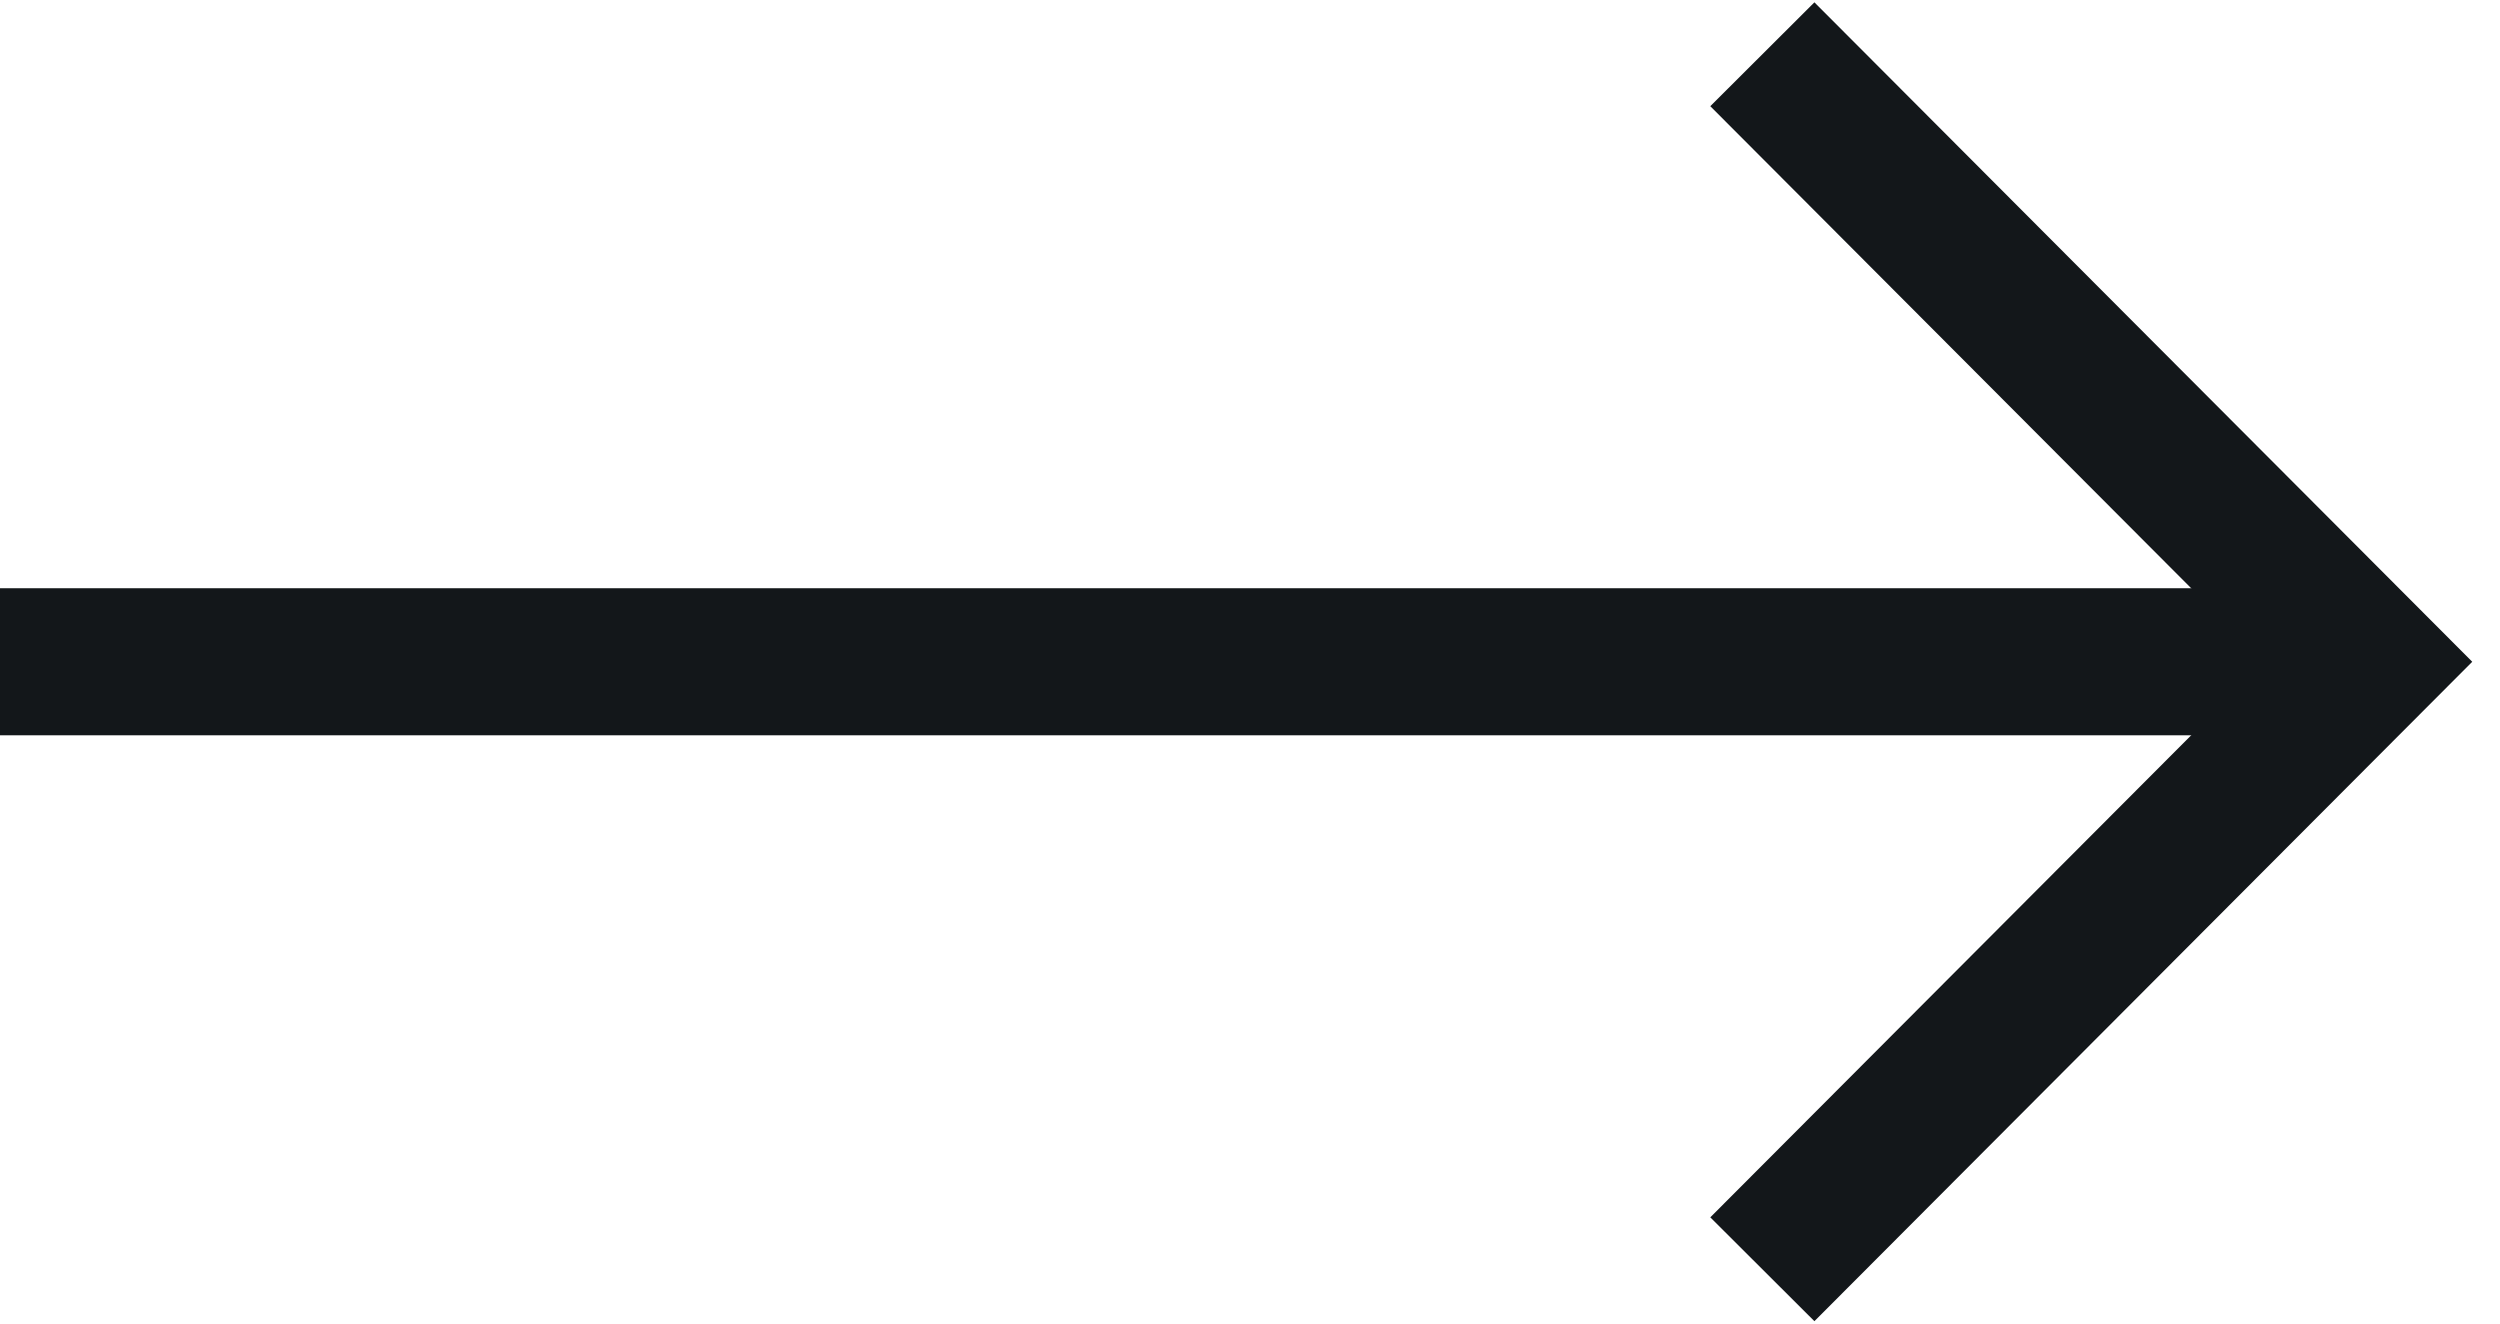 <svg width="17" height="9" viewBox="0 0 17 9" fill="none" xmlns="http://www.w3.org/2000/svg">
<path d="M11.984 0.369L16.105 4.5L11.984 8.631" stroke="#13171A" stroke-miterlimit="10"/>
<path d="M16.105 4.5H0" stroke="#13171A" stroke-miterlimit="10"/>
</svg>

